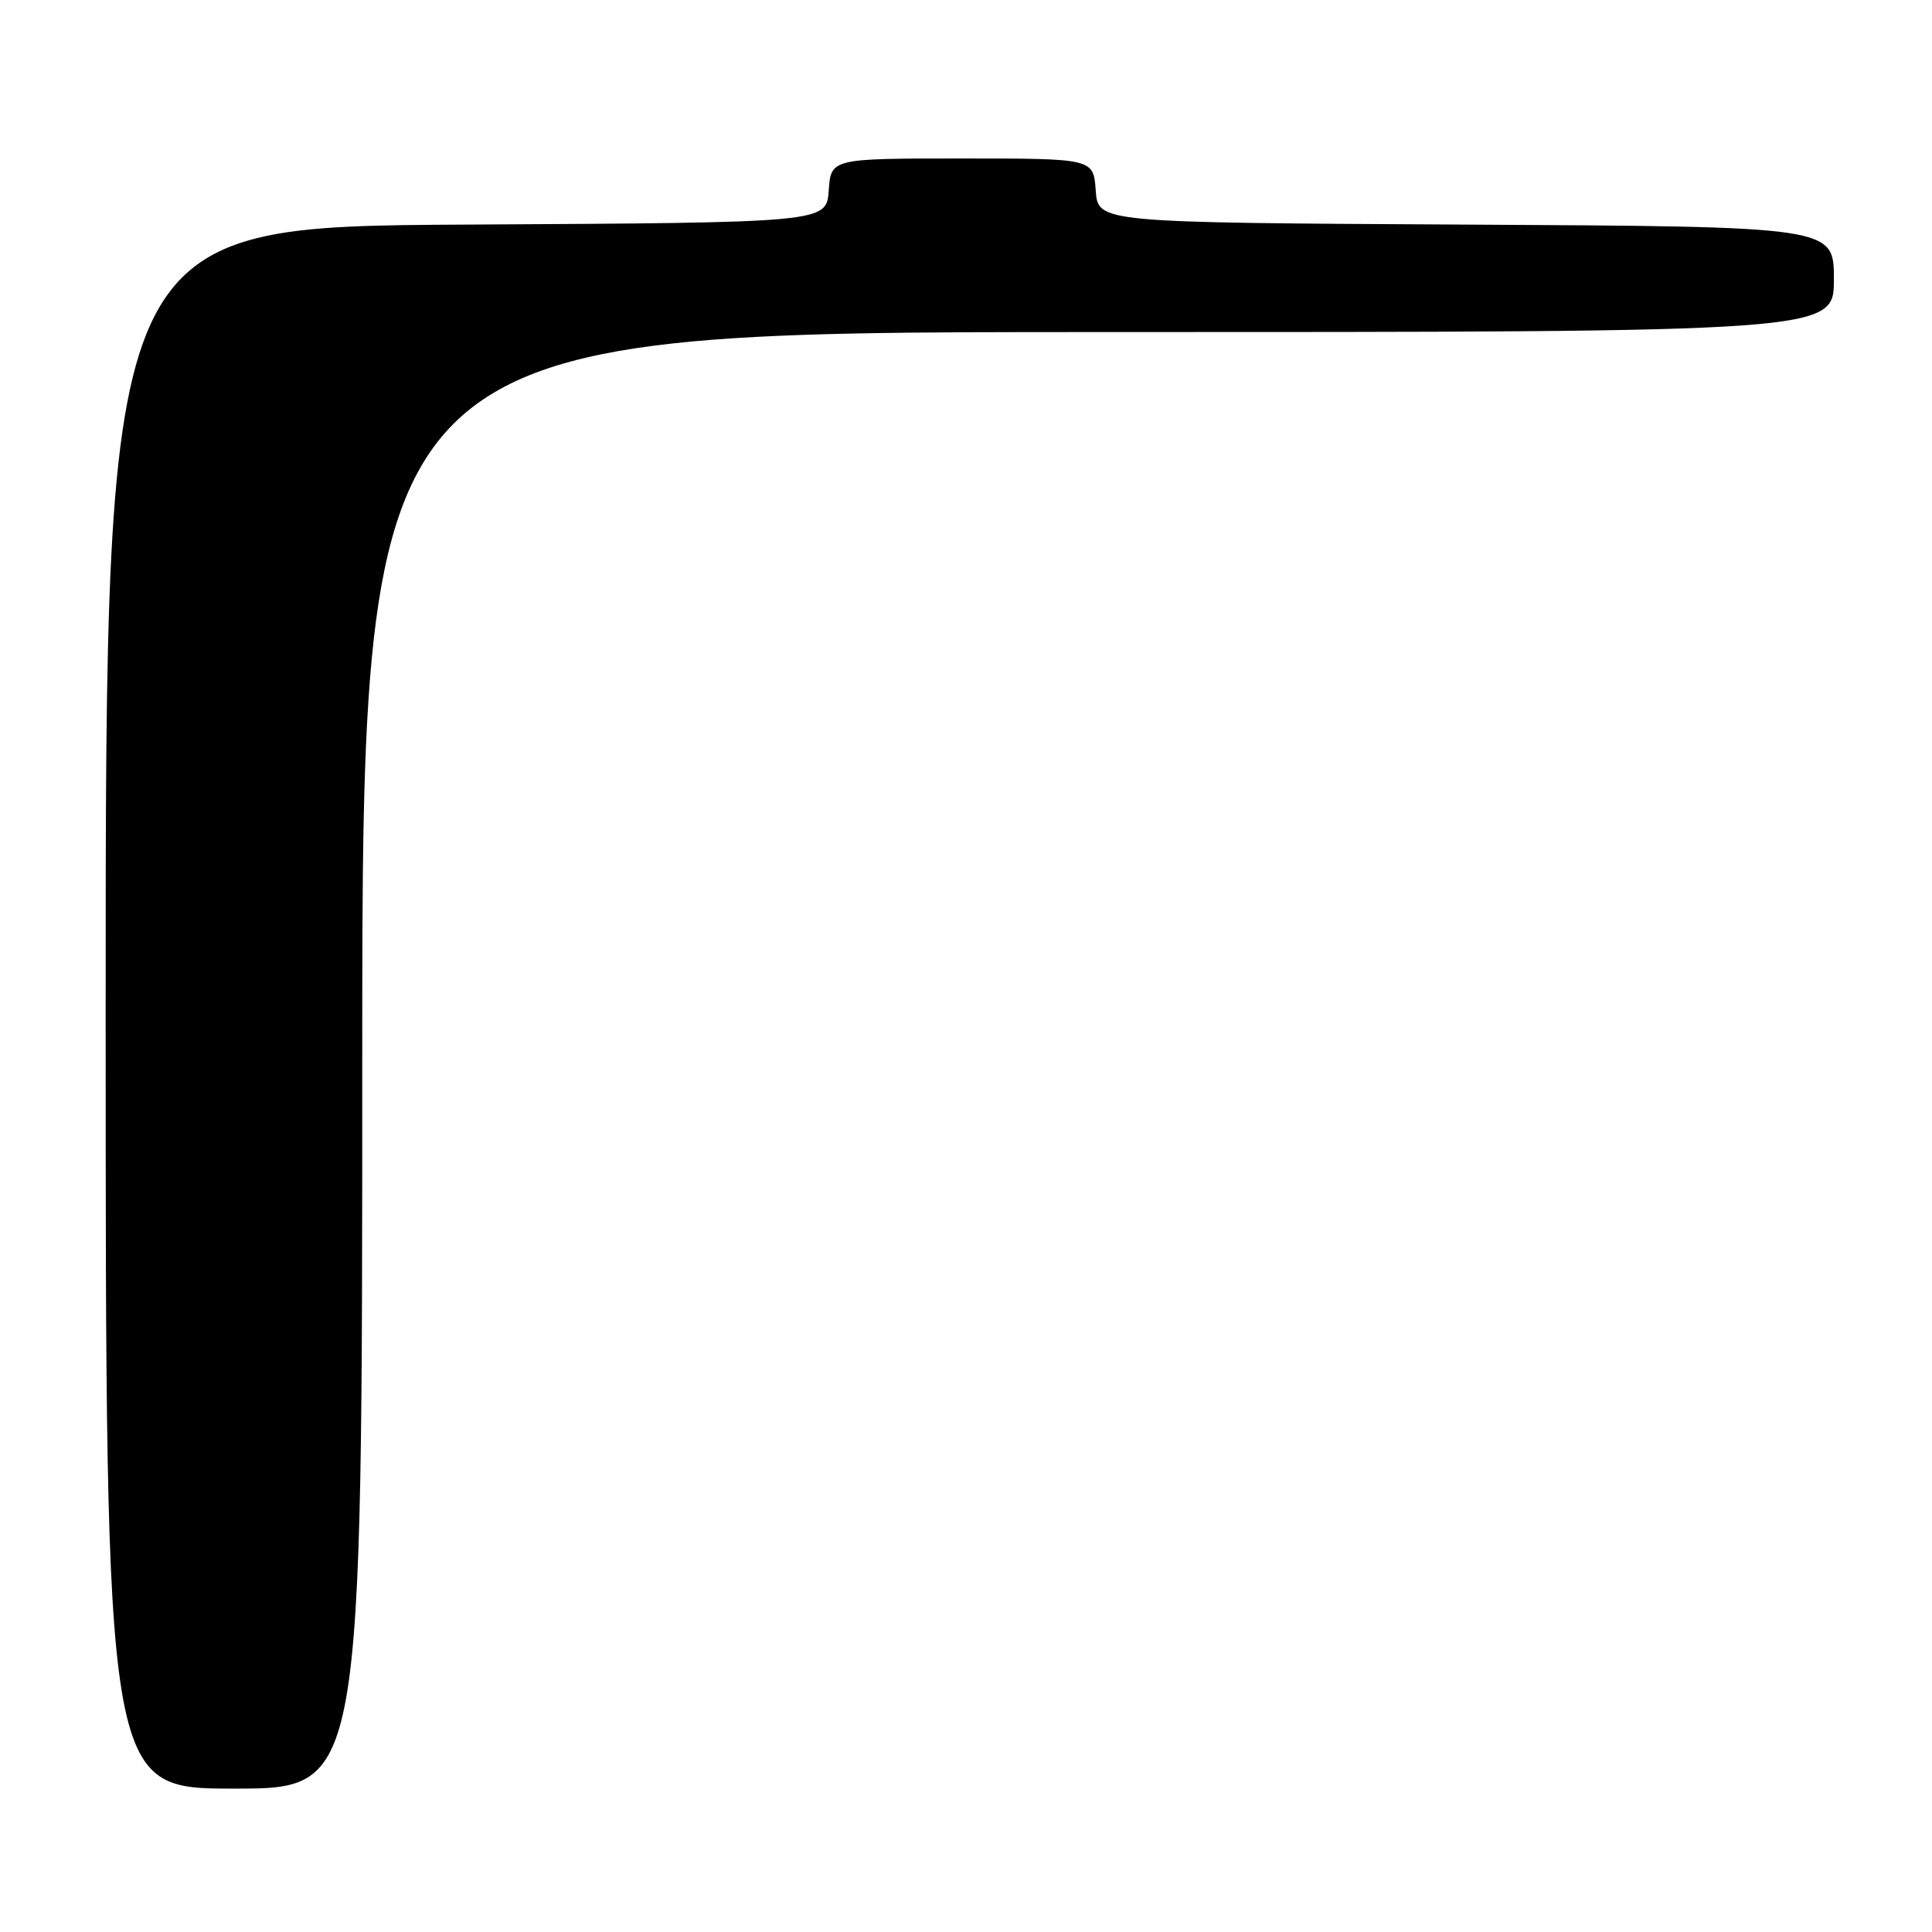 <?xml version="1.0" encoding="UTF-8" standalone="no"?>
<!DOCTYPE svg PUBLIC "-//W3C//DTD SVG 1.1//EN" "http://www.w3.org/Graphics/SVG/1.1/DTD/svg11.dtd" >
<svg xmlns="http://www.w3.org/2000/svg" xmlns:xlink="http://www.w3.org/1999/xlink" version="1.1" viewBox="0 0 256 256">
 <g >
 <path fill="currentColor"
d=" M 48.00 140.50 C 48.00 44.00 48.00 44.00 145.50 44.00 C 243.00 44.00 243.00 44.00 243.00 37.01 C 243.00 30.02 243.00 30.02 194.25 29.76 C 145.50 29.50 145.50 29.50 145.19 25.25 C 144.89 21.00 144.89 21.00 127.50 21.00 C 110.11 21.00 110.11 21.00 109.81 25.25 C 109.50 29.50 109.50 29.50 61.75 29.76 C 14.00 30.02 14.00 30.02 14.00 133.51 C 14.00 237.00 14.00 237.00 31.00 237.00 C 48.00 237.00 48.00 237.00 48.00 140.50 Z "/>
</g>
</svg>